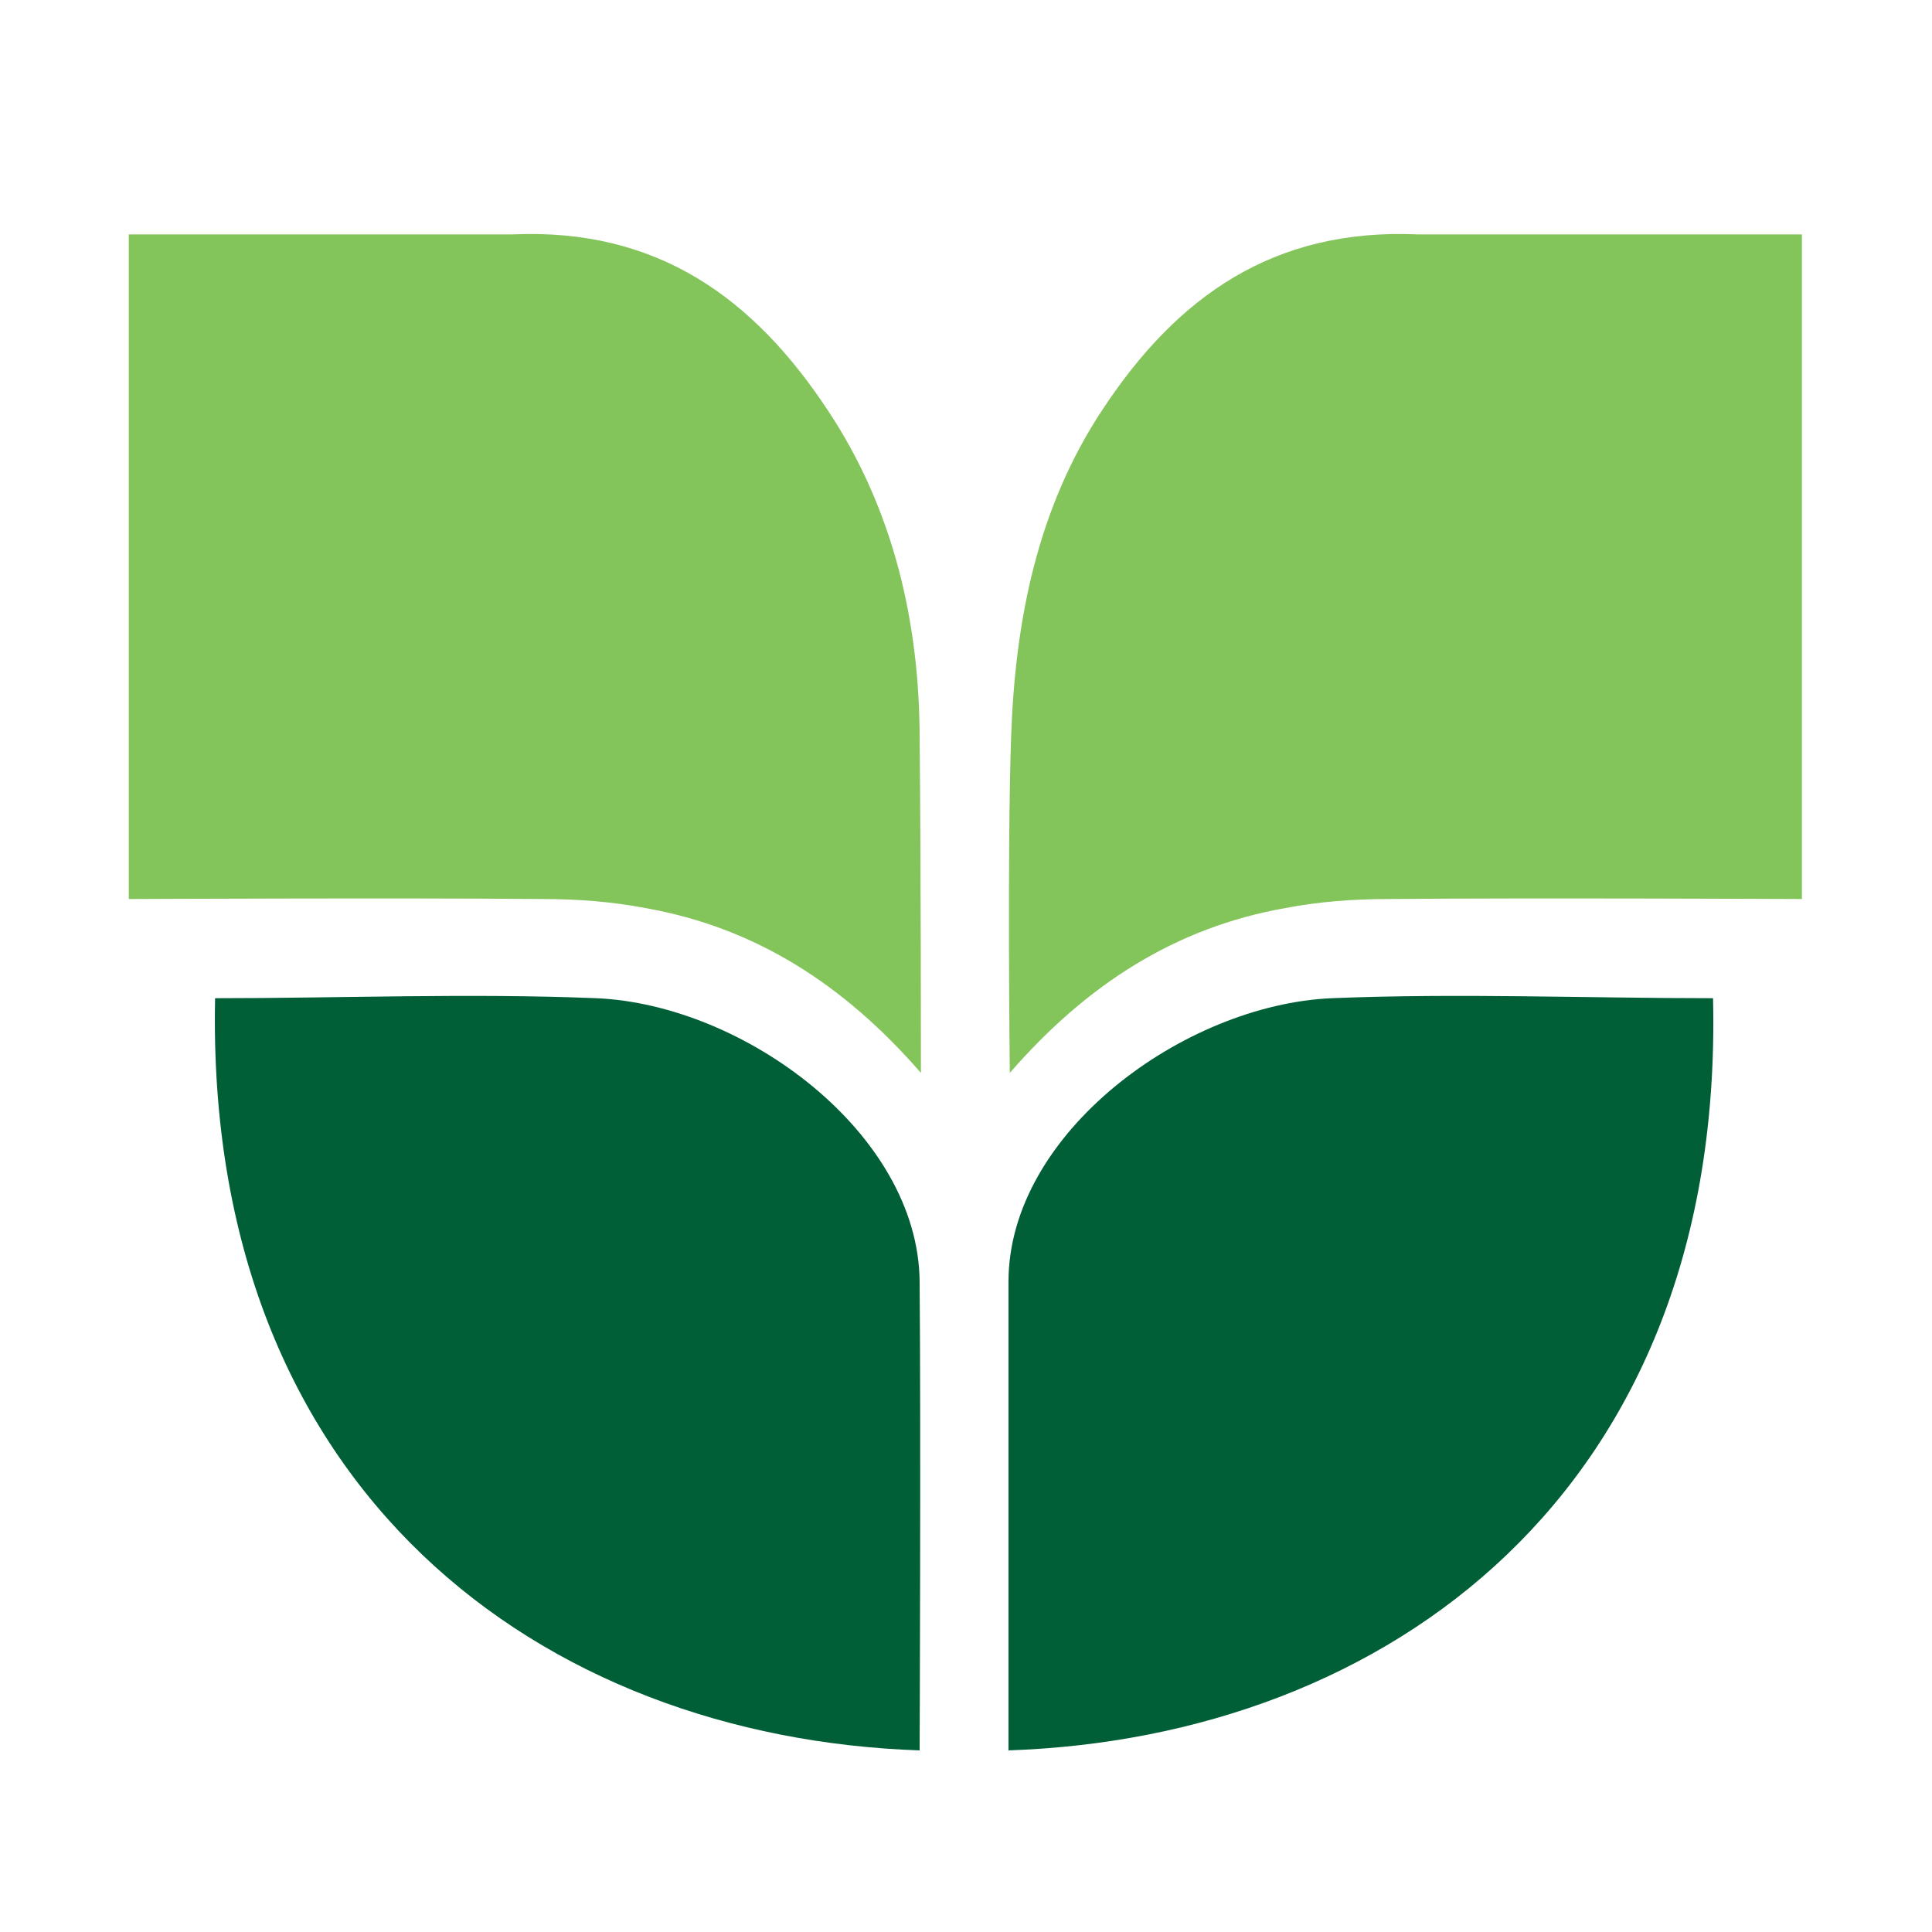 <svg id="logosandtypes_com" xmlns="http://www.w3.org/2000/svg" viewBox="0 0 150 150"><style>.st1{fill:#005f36}.st2{fill:#83c45b}</style><path d="M0 0h150v150H0V0z" fill="none" id="Layer_3"/><g id="univille_universidade"><g id="univille_universidade_shapes2_1_"><path class="st1" d="M78.3 135.9V99.5c0-11.5 13.6-21.5 25.1-22 9.9-.4 19.7 0 29.6 0 .9 38.3-25.3 57.4-54.7 58.4zM71.4 135.9s.1-24.3 0-36.4C71.3 88 57.8 78 46.3 77.5c-9.9-.4-19.7 0-29.6 0-.8 38.3 25.4 57.4 54.7 58.4z"/></g><g id="univille_universidade_shapes1_1_"><path class="st2" d="M71.5 83.3c-6-6.9-12.9-11.3-21.4-12.8-2.6-.5-5.3-.7-8-.7-10.6-.1-32.1 0-32.1 0V18.2h29.8c11.2-.5 18.7 4.9 24.5 13.7 5.1 7.7 7.1 16.5 7.1 25.5.1 9 .1 25.9.1 25.9zM78.4 83.3c6-6.9 12.9-11.3 21.4-12.8 2.6-.5 5.3-.7 8-.7 10.6-.1 32.1 0 32.1 0V18.2h-29.8c-11.2-.5-18.7 4.8-24.5 13.6-5.1 7.7-6.8 16.5-7.1 25.5-.3 8.5-.1 26-.1 26z"/></g></g></svg>